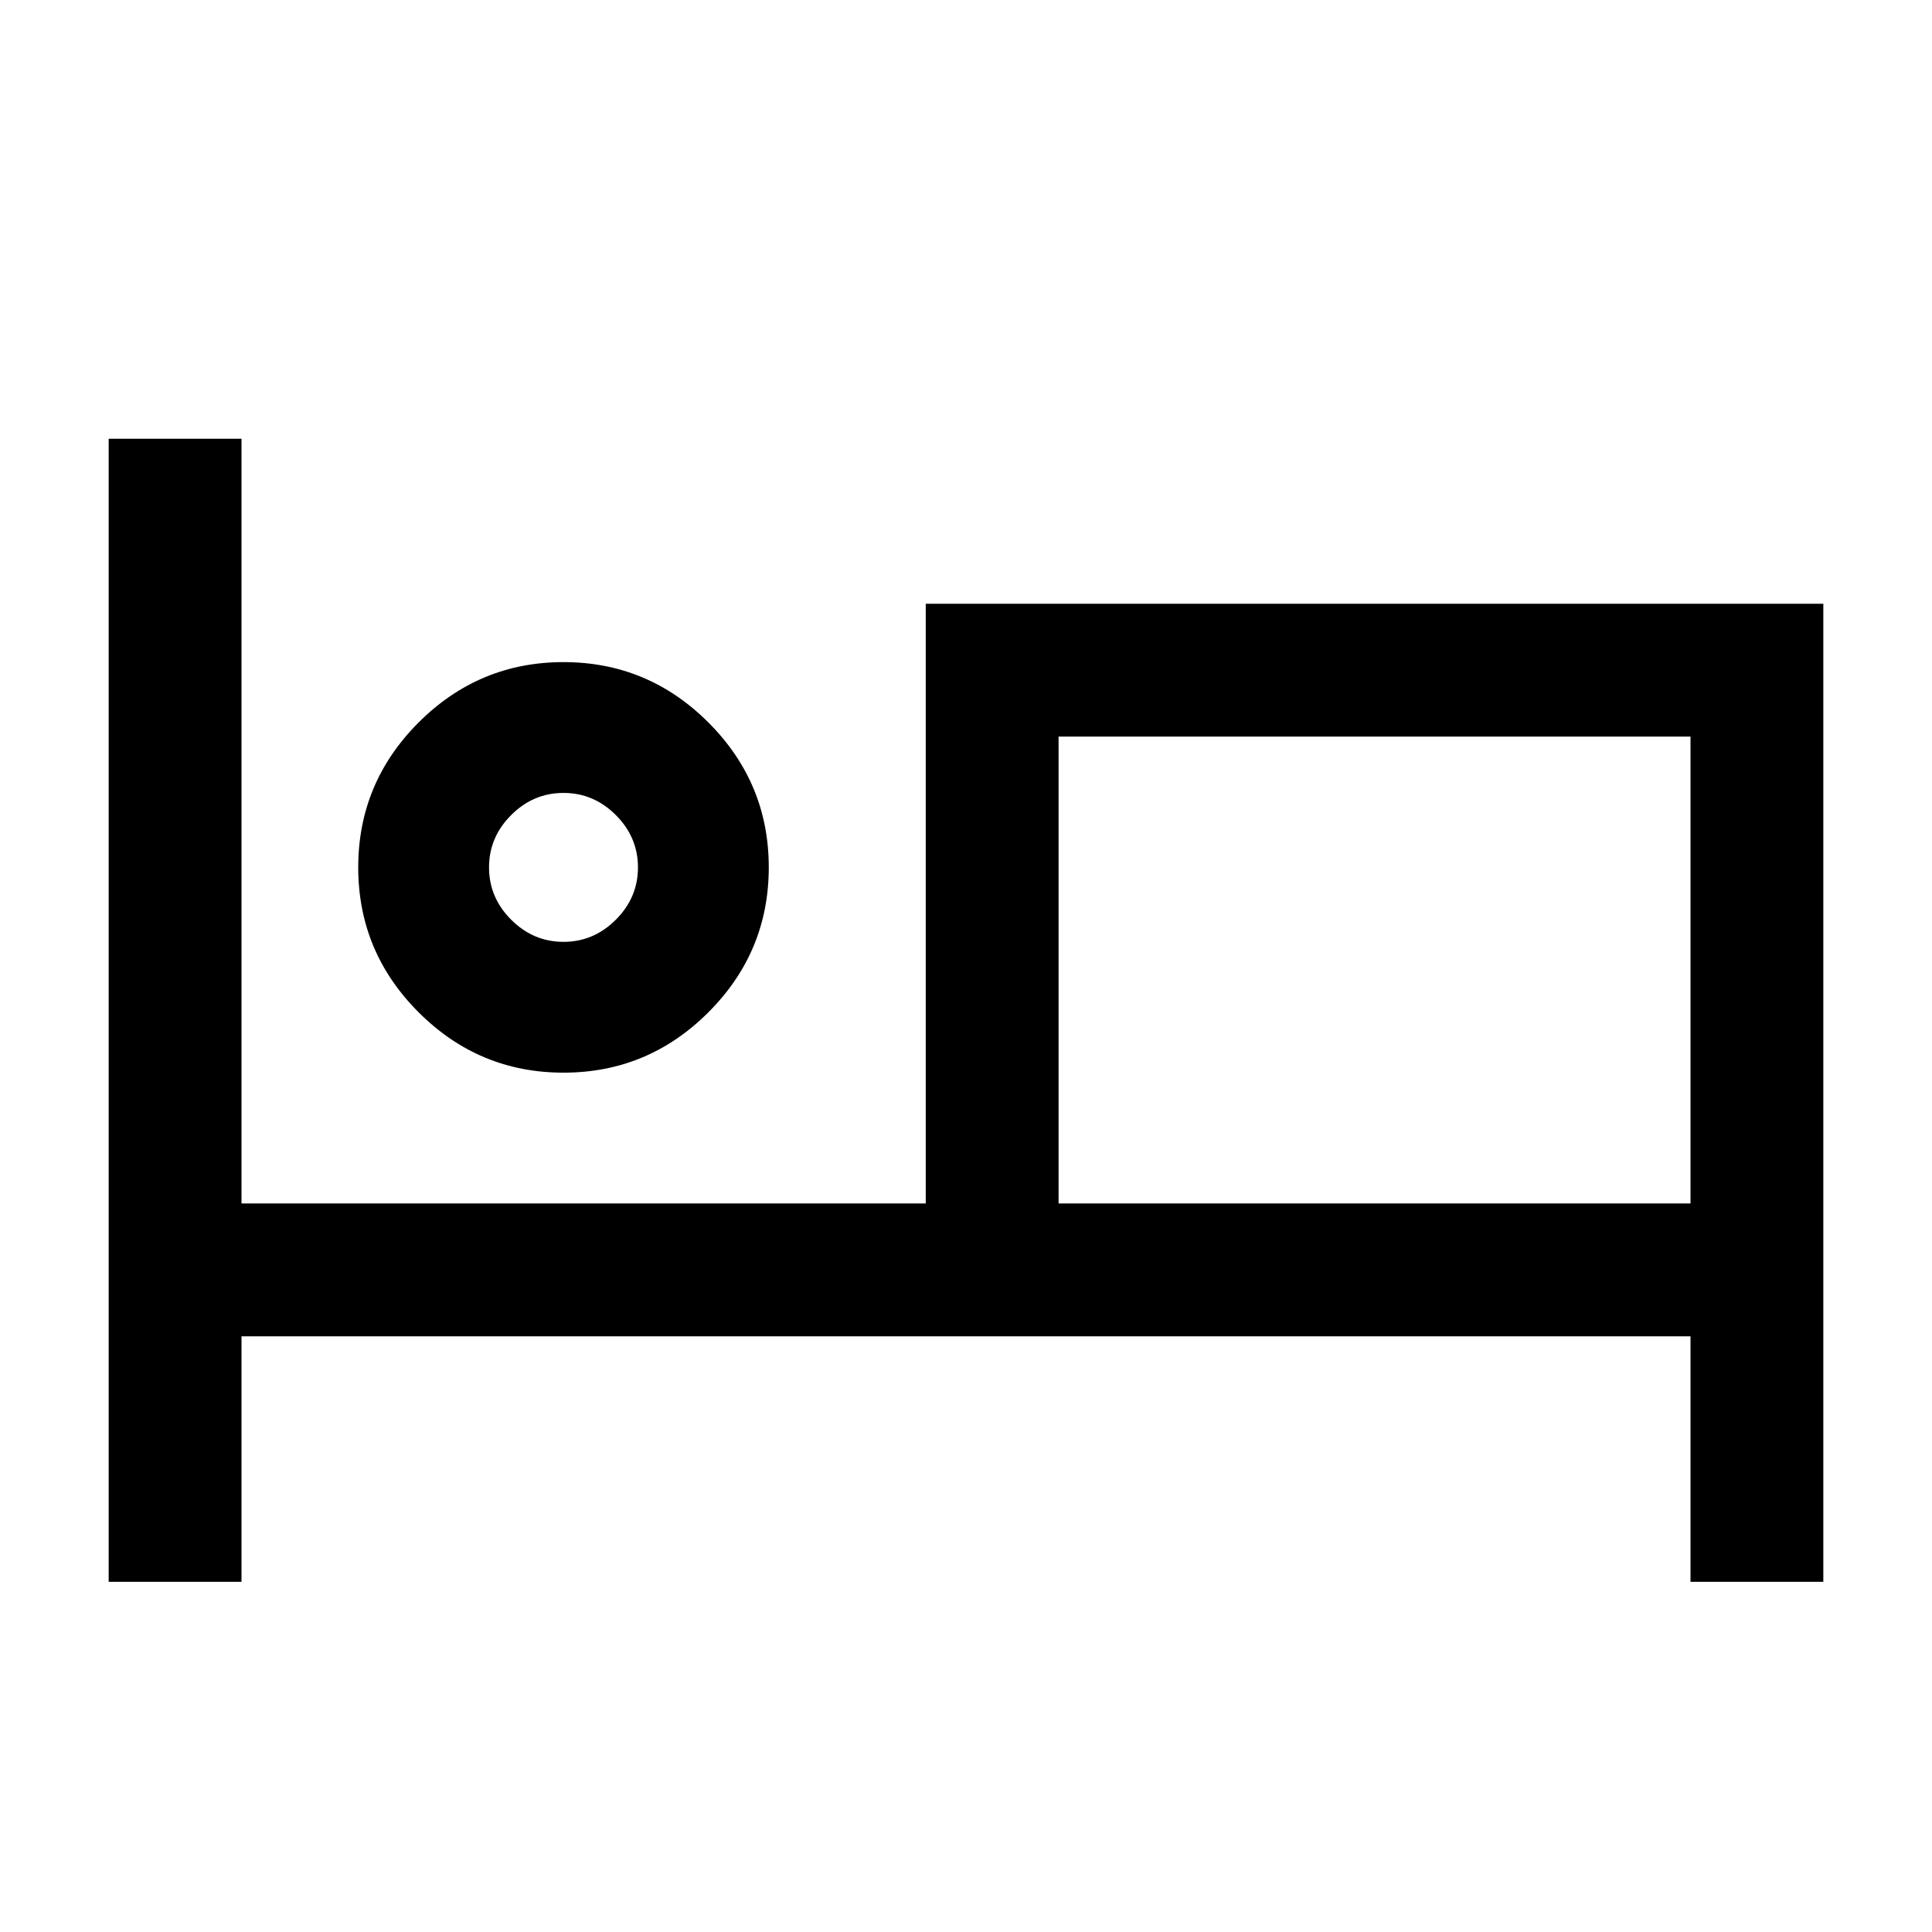 <svg xmlns="http://www.w3.org/2000/svg" height="24" width="24"><path d="M1.35 19.65V5.45H3V14.95H11.5V7.5H22.65V19.65H21V16.6H3V19.65ZM7 13.325Q5.95 13.325 5.2 12.575Q4.45 11.825 4.45 10.775Q4.45 9.725 5.2 8.975Q5.95 8.225 7 8.225Q8.05 8.225 8.8 8.975Q9.55 9.725 9.55 10.775Q9.55 11.825 8.8 12.575Q8.05 13.325 7 13.325ZM13.15 14.95H21V9.15H13.15ZM7 11.7Q7.375 11.7 7.65 11.425Q7.925 11.15 7.925 10.775Q7.925 10.4 7.65 10.125Q7.375 9.85 7 9.85Q6.625 9.85 6.35 10.125Q6.075 10.4 6.075 10.775Q6.075 11.15 6.35 11.425Q6.625 11.7 7 11.7ZM7 10.775Q7 10.775 7 10.775Q7 10.775 7 10.775Q7 10.775 7 10.775Q7 10.775 7 10.775Q7 10.775 7 10.775Q7 10.775 7 10.775Q7 10.775 7 10.775Q7 10.775 7 10.775ZM13.15 14.95V9.15V14.95Z"/></svg>